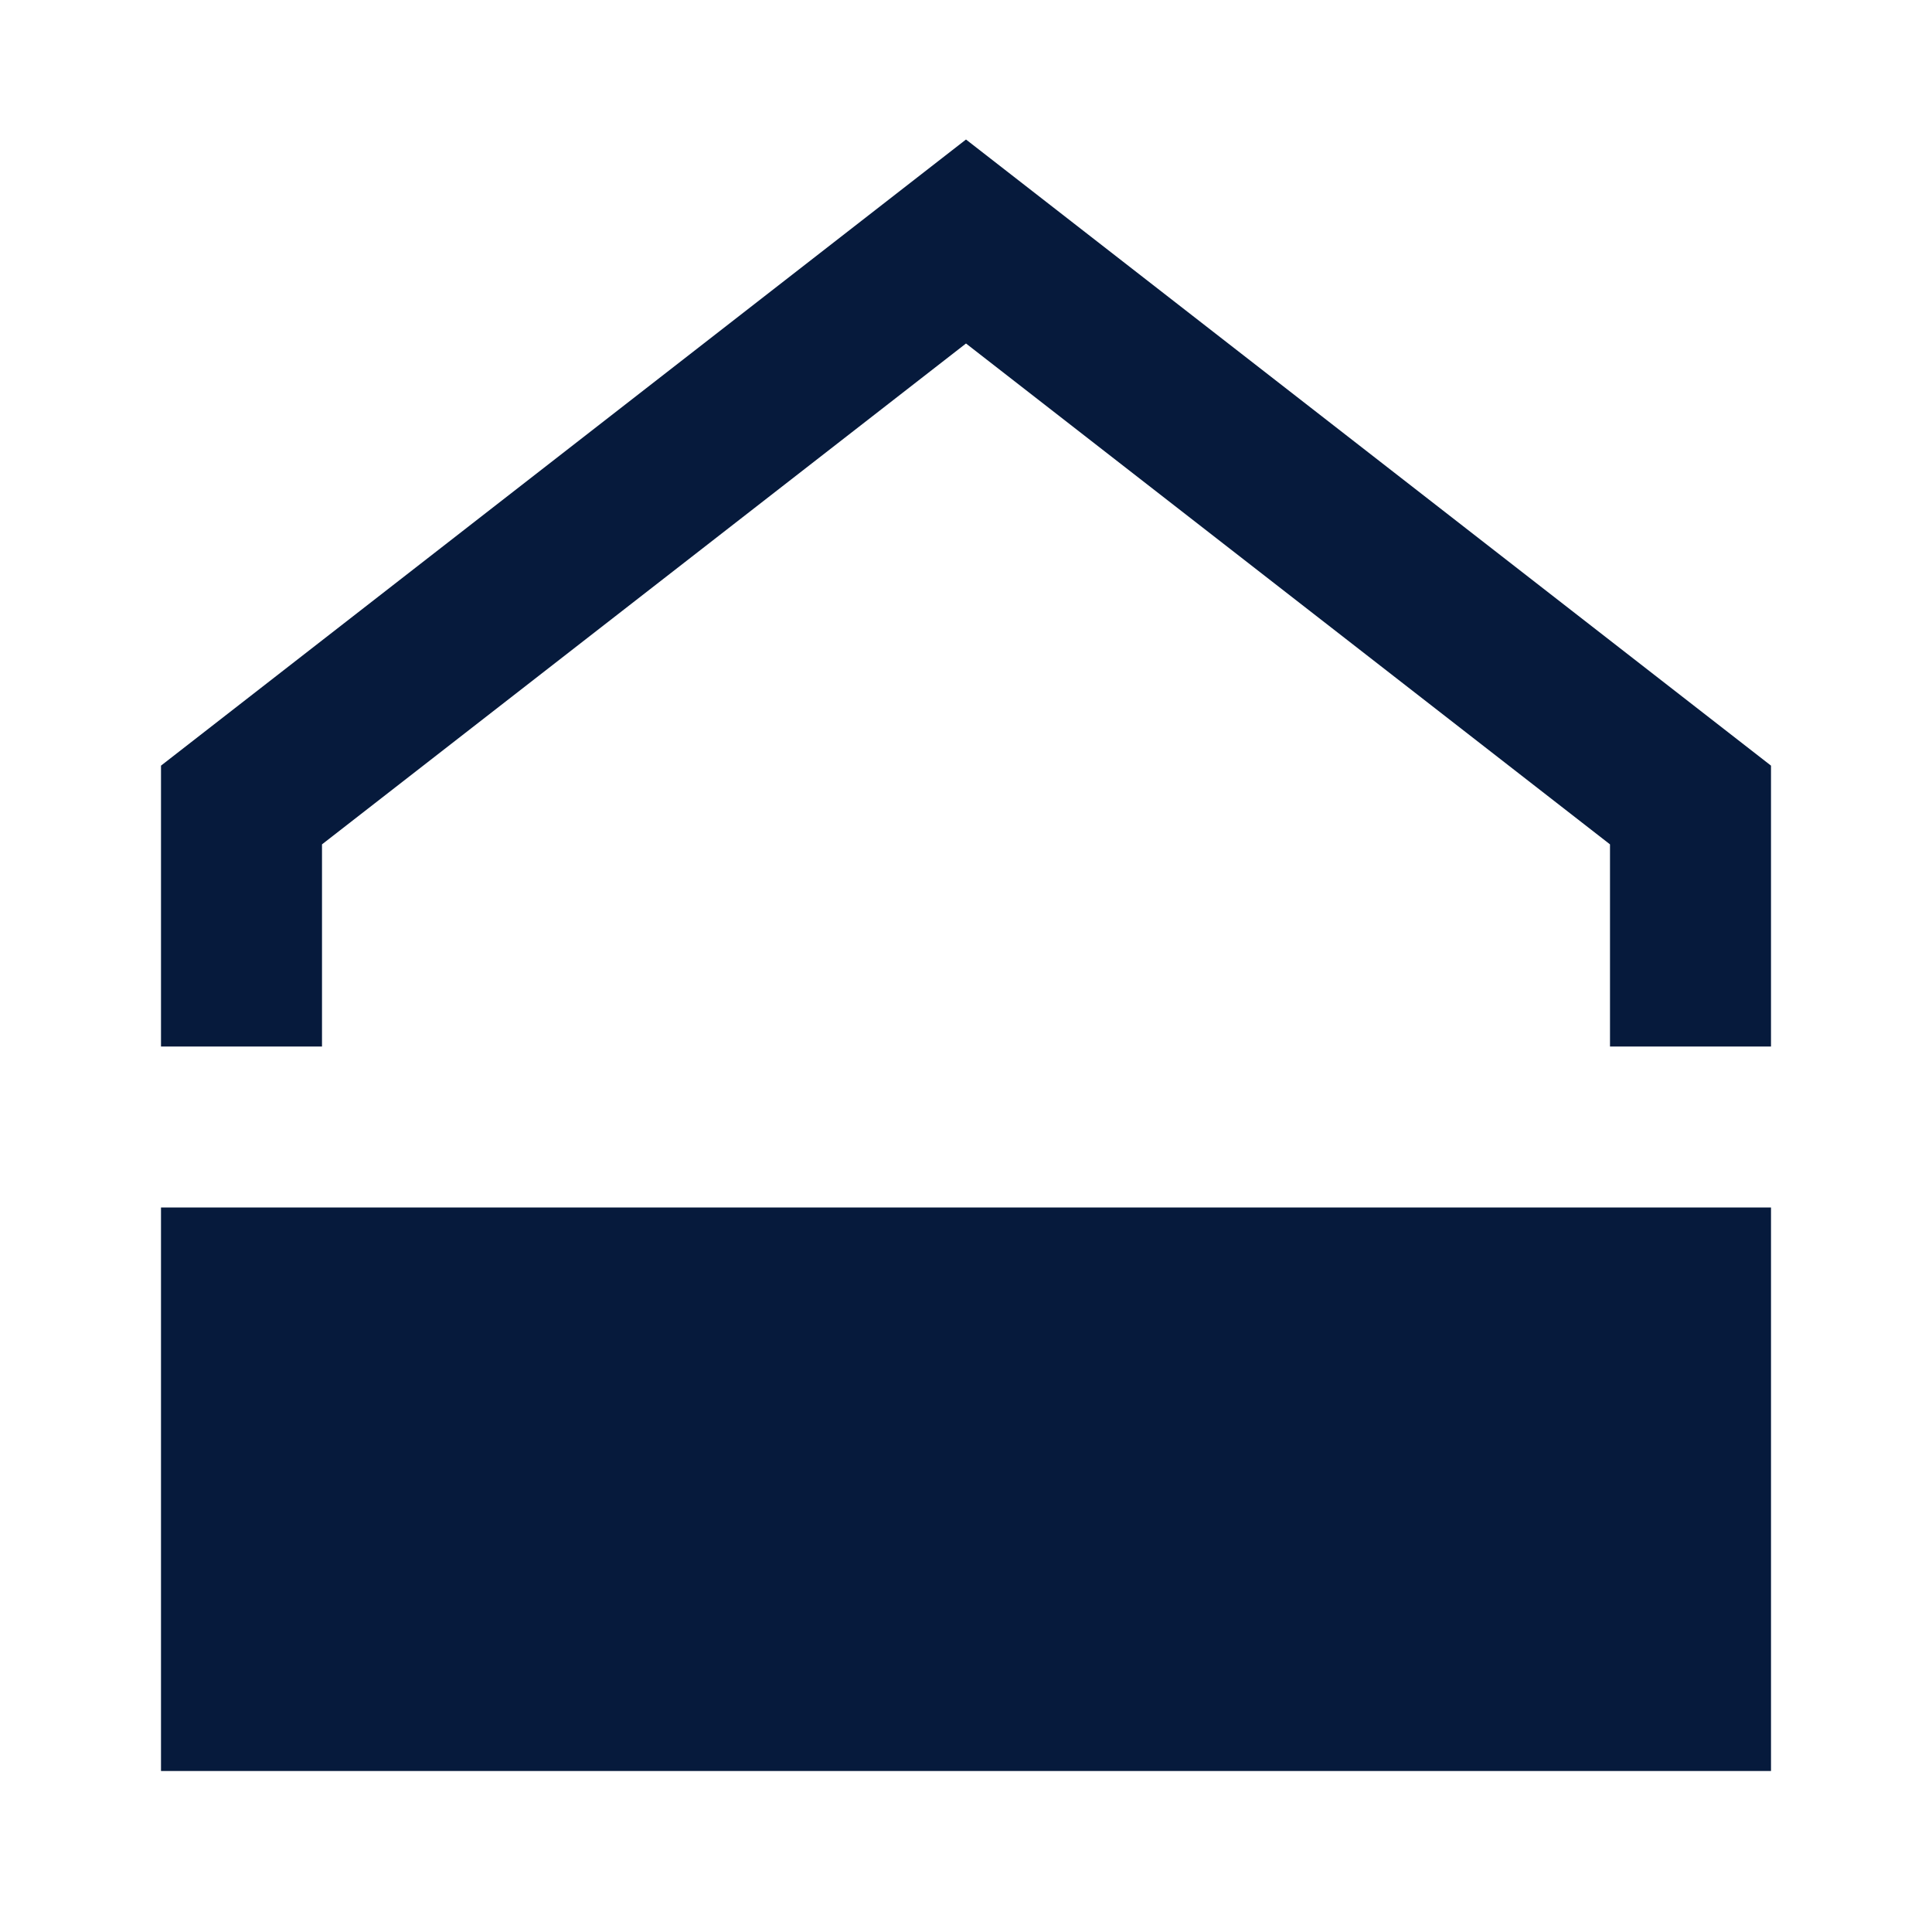 <svg width="24" height="24" viewBox="0 0 24 24" fill="none" xmlns="http://www.w3.org/2000/svg">
<path d="M2 22V15H22V22H2Z" fill="#061A3C"/>
<path fill-rule="evenodd" clip-rule="evenodd" d="M2 13H4V10.489L12 4.267L20 10.489V13H22V9.511L12 1.733L2 9.511V13Z" fill="#061A3C"/>
</svg>
